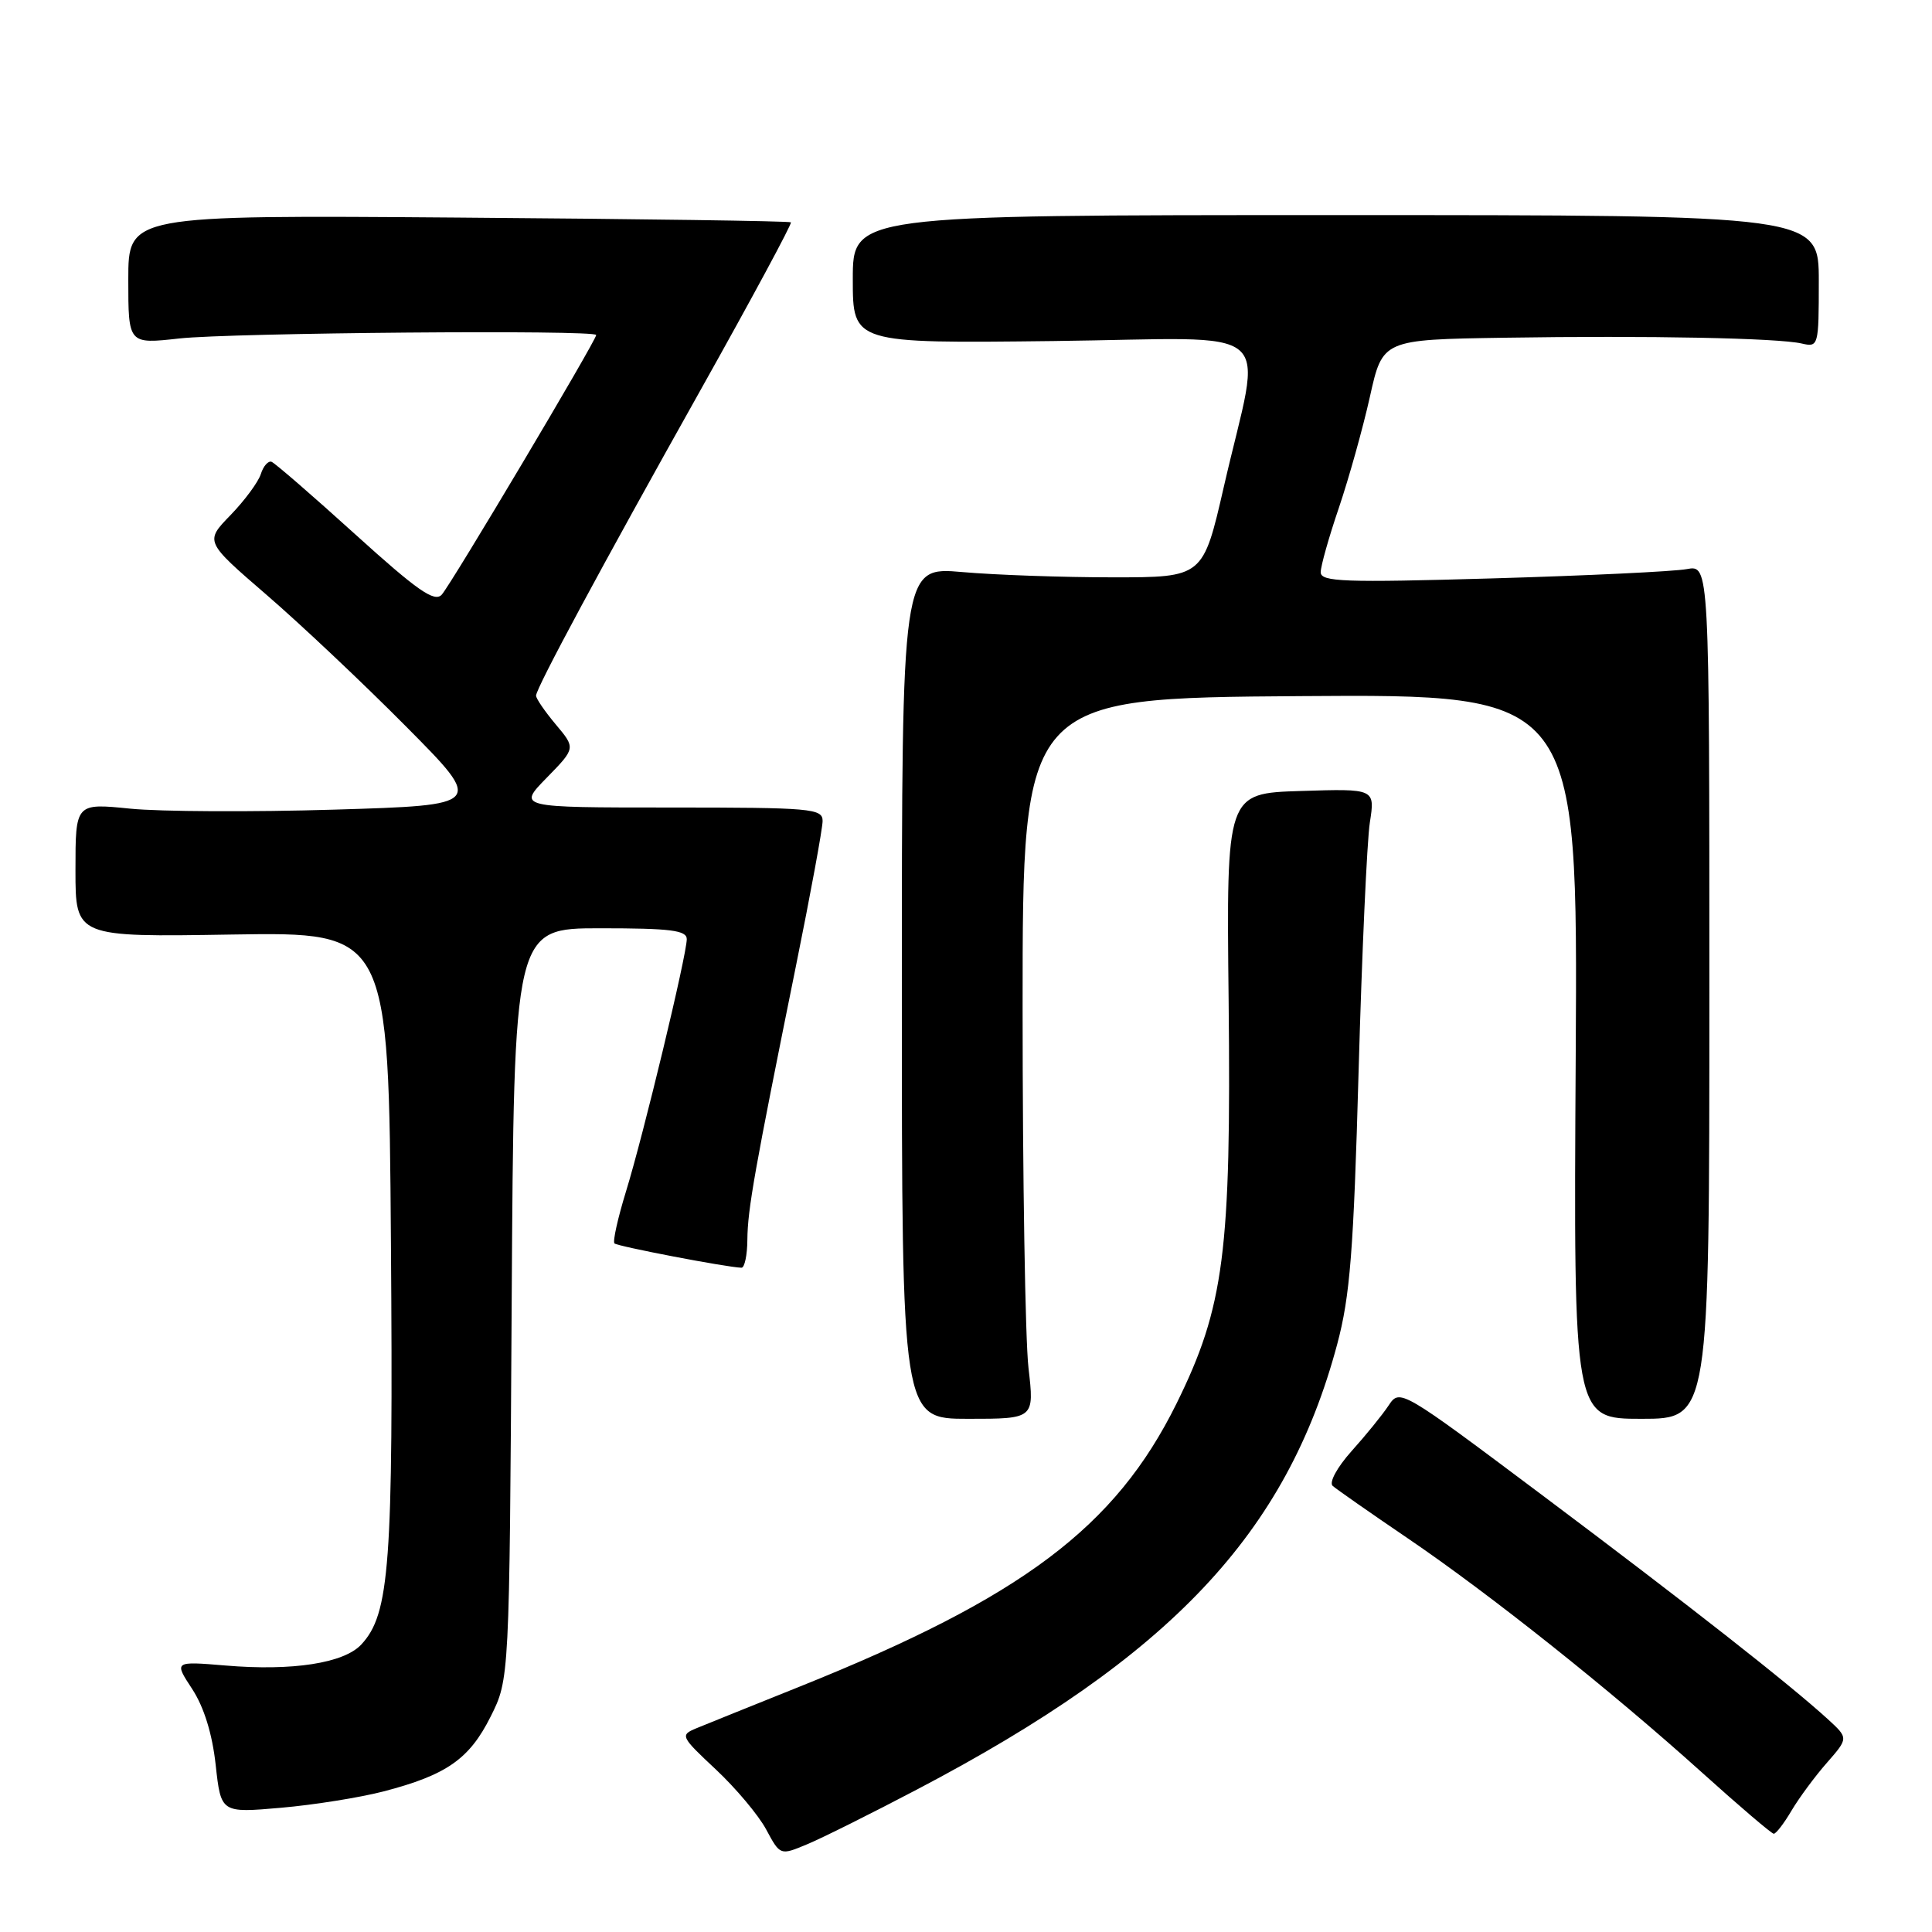 <?xml version="1.0" encoding="UTF-8" standalone="no"?>
<!DOCTYPE svg PUBLIC "-//W3C//DTD SVG 1.1//EN" "http://www.w3.org/Graphics/SVG/1.1/DTD/svg11.dtd" >
<svg xmlns="http://www.w3.org/2000/svg" xmlns:xlink="http://www.w3.org/1999/xlink" version="1.1" viewBox="0 0 256 256">
 <g >
 <path fill="currentColor"
d=" M 121.58 237.08 C 155.13 219.47 170.48 203.19 177.18 178.14 C 178.89 171.76 179.36 165.80 180.02 142.00 C 180.46 126.32 181.13 111.47 181.51 109.00 C 182.21 104.50 182.21 104.50 172.35 104.81 C 162.50 105.12 162.50 105.12 162.80 132.61 C 163.15 165.91 162.21 173.18 155.89 185.99 C 147.79 202.37 135.45 211.65 106.00 223.47 C 99.67 226.01 93.49 228.50 92.26 229.01 C 90.10 229.91 90.19 230.10 94.84 234.45 C 97.49 236.93 100.50 240.51 101.52 242.41 C 103.38 245.87 103.38 245.87 106.94 244.38 C 108.90 243.57 115.49 240.28 121.58 237.08 Z  M 237.39 239.91 C 238.40 238.21 240.51 235.35 242.08 233.57 C 244.93 230.31 244.93 230.31 242.22 227.82 C 237.11 223.15 223.64 212.58 204.57 198.28 C 185.59 184.05 185.49 183.99 184.00 186.23 C 183.18 187.47 180.97 190.19 179.09 192.28 C 177.16 194.44 176.08 196.44 176.59 196.89 C 177.09 197.33 181.55 200.45 186.50 203.81 C 197.43 211.24 213.36 223.92 225.50 234.85 C 230.45 239.31 234.74 242.97 235.03 242.98 C 235.33 242.99 236.39 241.61 237.39 239.91 Z  M 50.83 237.37 C 59.16 235.20 62.19 233.09 65.00 227.48 C 67.50 222.50 67.50 222.50 67.80 172.75 C 68.10 123.00 68.10 123.00 79.55 123.00 C 88.84 123.00 91.00 123.27 91.00 124.44 C 91.00 126.53 85.25 150.43 82.94 157.90 C 81.86 161.42 81.17 164.51 81.42 164.76 C 81.82 165.15 96.31 167.93 98.25 167.98 C 98.66 167.99 99.02 166.31 99.03 164.25 C 99.07 160.21 99.98 155.10 105.46 128.03 C 107.41 118.42 109.00 109.76 109.00 108.78 C 109.00 107.13 107.49 107.00 88.80 107.00 C 68.59 107.00 68.59 107.00 72.44 103.06 C 76.28 99.13 76.28 99.13 73.64 95.99 C 72.19 94.26 71.01 92.54 71.03 92.17 C 71.08 91.10 79.64 75.20 92.85 51.64 C 99.59 39.61 104.97 29.63 104.80 29.46 C 104.63 29.29 84.80 29.01 60.74 28.83 C 17.00 28.50 17.00 28.50 17.00 37.05 C 17.00 45.60 17.00 45.60 23.75 44.85 C 30.61 44.09 79.00 43.68 79.00 44.39 C 79.00 45.11 59.74 77.49 58.53 78.80 C 57.57 79.84 55.31 78.26 47.07 70.80 C 41.42 65.68 36.43 61.36 35.98 61.19 C 35.54 61.03 34.89 61.76 34.56 62.82 C 34.22 63.88 32.41 66.33 30.54 68.26 C 27.14 71.76 27.14 71.76 35.32 78.82 C 39.82 82.70 48.15 90.56 53.82 96.28 C 64.14 106.68 64.14 106.68 44.32 107.28 C 33.42 107.61 21.24 107.55 17.25 107.15 C 10.00 106.42 10.00 106.42 10.00 115.30 C 10.00 124.17 10.00 124.17 30.75 123.83 C 51.50 123.50 51.50 123.50 51.80 164.50 C 52.12 207.37 51.64 213.86 47.87 217.91 C 45.57 220.38 38.74 221.44 29.89 220.69 C 23.05 220.12 23.05 220.12 25.47 223.81 C 27.03 226.20 28.13 229.75 28.58 233.87 C 29.28 240.23 29.28 240.23 37.22 239.54 C 41.59 239.16 47.71 238.18 50.83 237.37 Z  M 136.28 181.25 C 135.85 177.54 135.50 156.05 135.50 133.50 C 135.50 92.50 135.50 92.50 172.29 92.24 C 209.07 91.98 209.07 91.98 208.79 139.99 C 208.50 188.00 208.50 188.00 217.50 188.00 C 226.50 188.00 226.50 188.00 226.50 131.42 C 226.50 74.85 226.50 74.85 223.50 75.41 C 221.85 75.72 210.26 76.28 197.75 76.64 C 178.08 77.21 175.00 77.10 175.00 75.82 C 175.00 75.01 176.09 71.15 177.42 67.25 C 178.74 63.34 180.59 56.74 181.52 52.57 C 183.20 45.00 183.20 45.00 199.35 44.75 C 218.47 44.45 235.61 44.79 238.75 45.52 C 240.95 46.03 241.00 45.85 241.00 37.27 C 241.00 28.50 241.00 28.50 177.00 28.50 C 113.00 28.50 113.00 28.50 113.00 37.00 C 113.00 45.50 113.00 45.50 139.60 45.19 C 170.12 44.83 167.23 42.36 162.16 64.52 C 159.41 76.50 159.41 76.50 147.46 76.50 C 140.88 76.50 131.90 76.19 127.50 75.80 C 119.50 75.10 119.50 75.10 119.50 131.55 C 119.50 188.00 119.50 188.00 128.28 188.00 C 137.06 188.00 137.06 188.00 136.28 181.25 Z "/>
</g>
</svg>